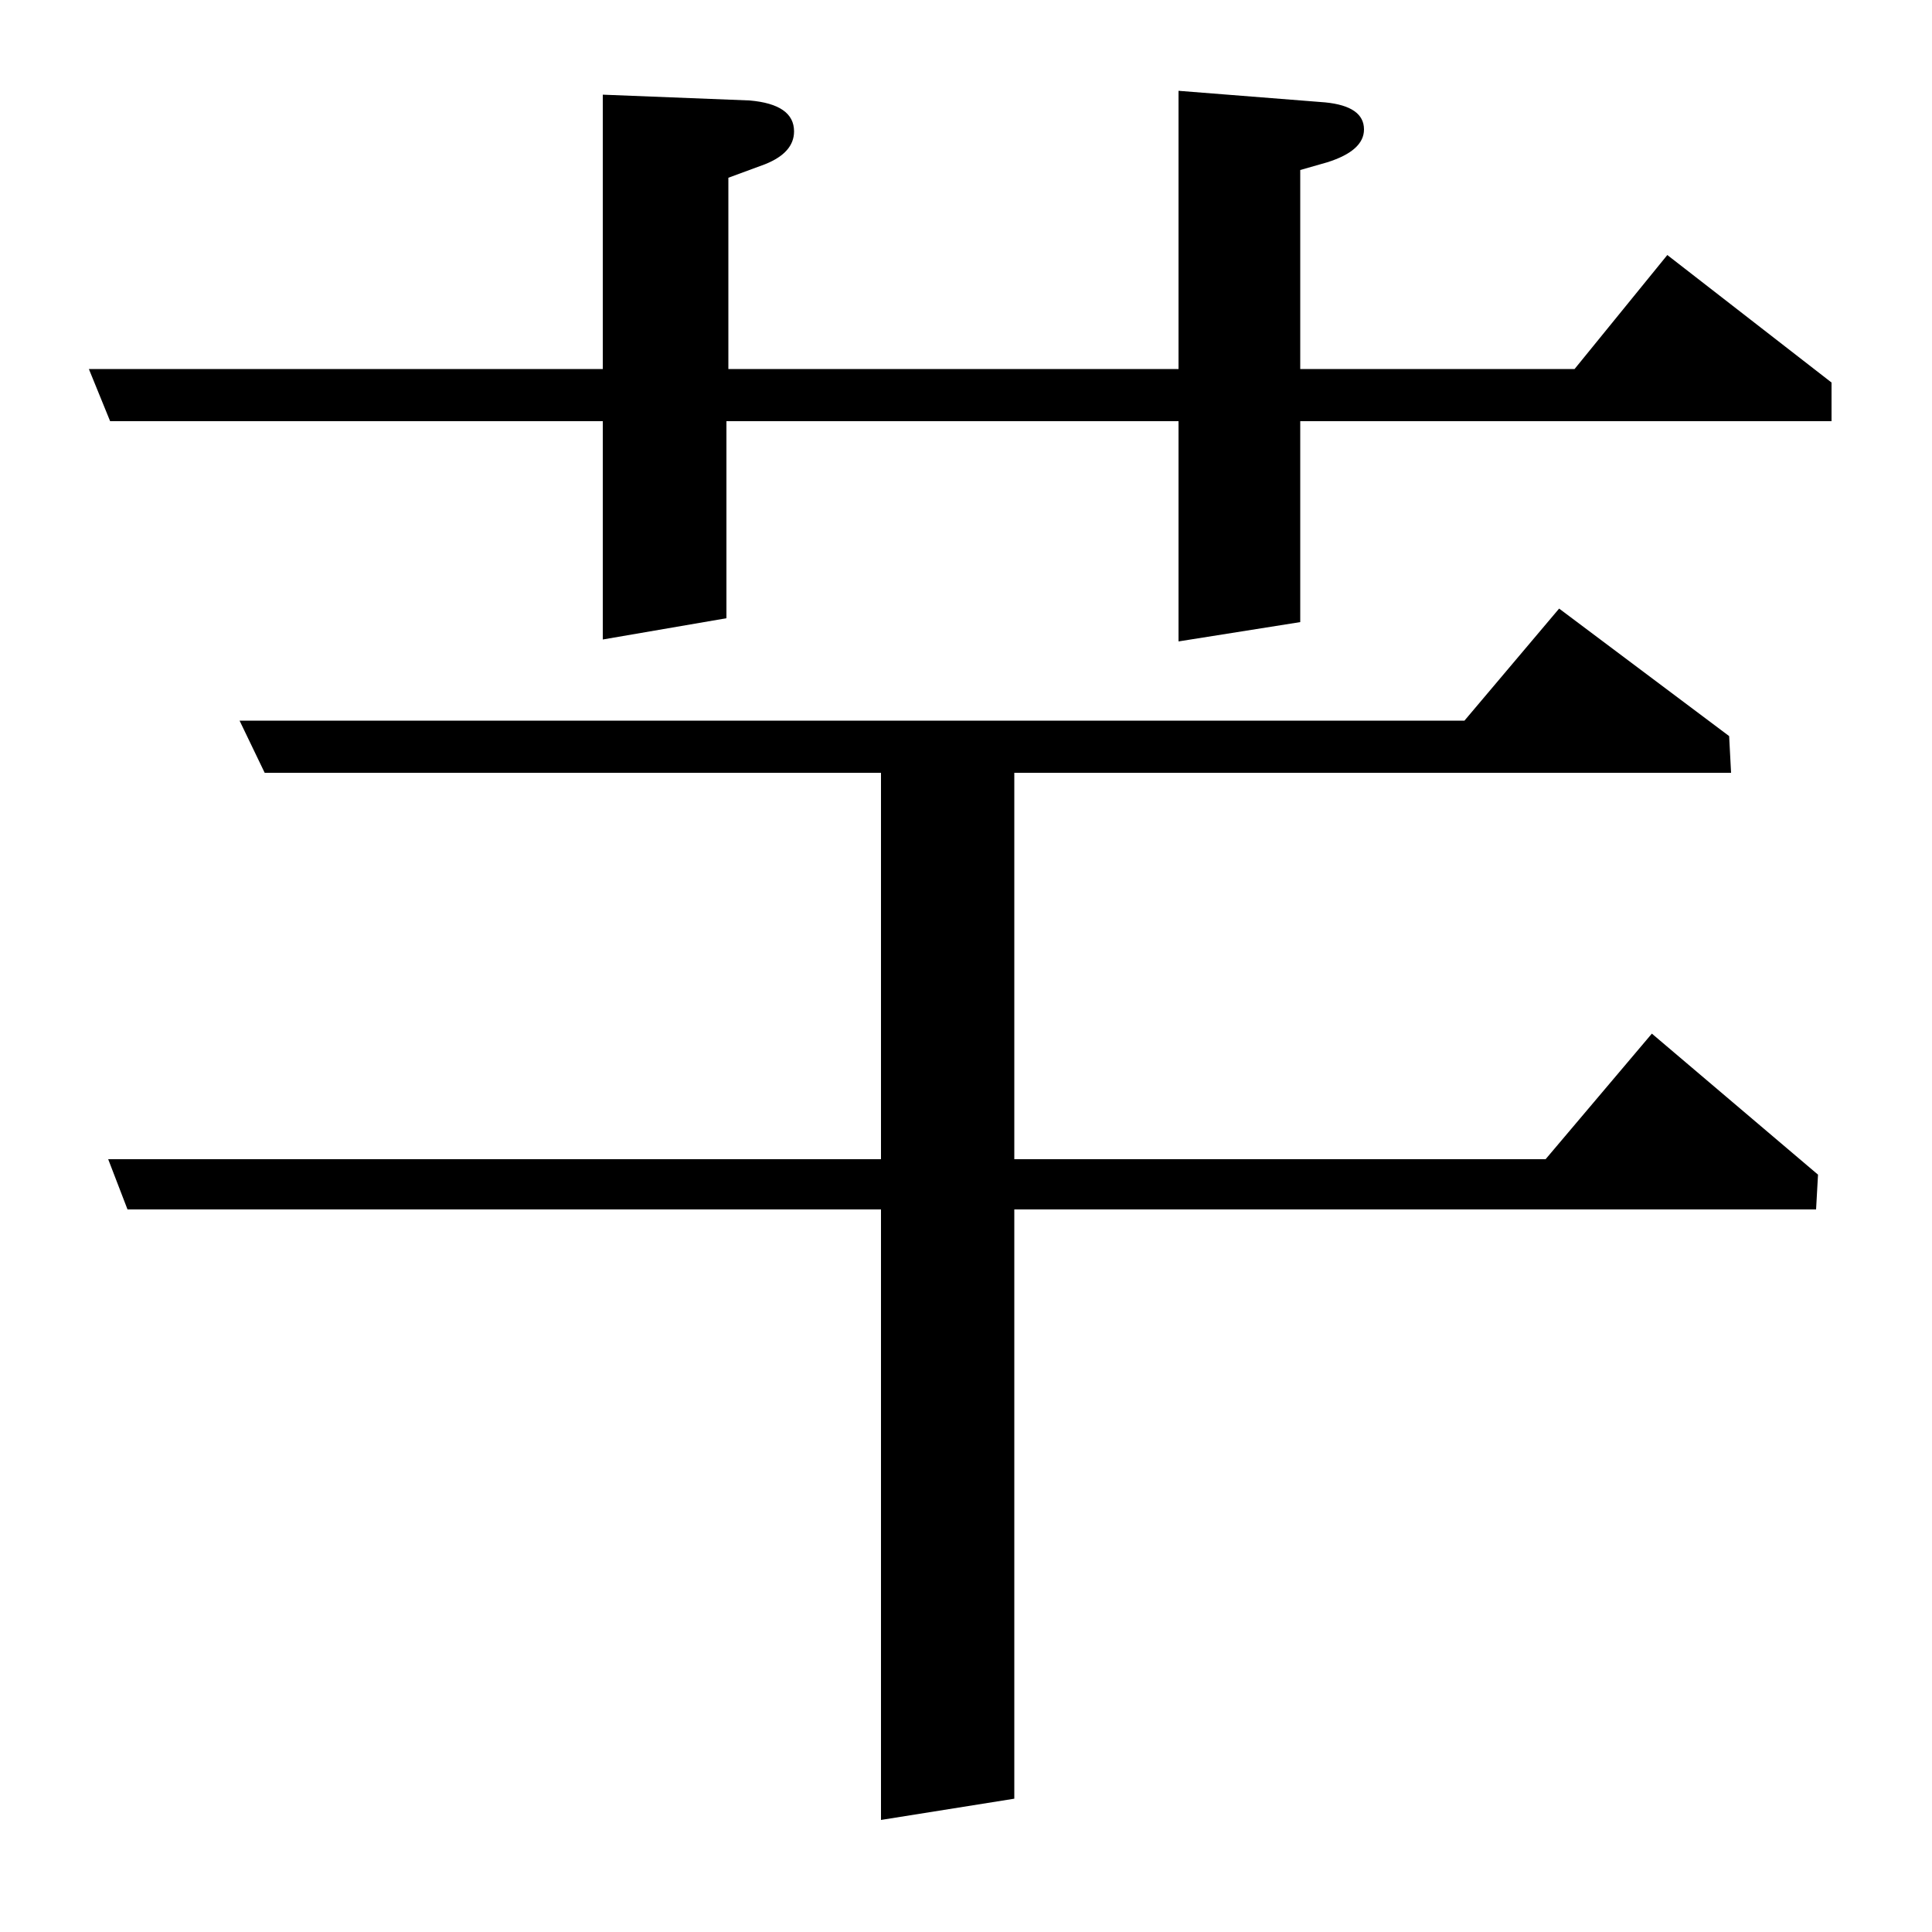 <?xml version="1.0" standalone="no"?>
<!DOCTYPE svg PUBLIC "-//W3C//DTD SVG 1.1//EN" "http://www.w3.org/Graphics/SVG/1.1/DTD/svg11.dtd" >
<svg xmlns="http://www.w3.org/2000/svg" xmlns:xlink="http://www.w3.org/1999/xlink" version="1.1" viewBox="0 -120 1000 1000">
  <g transform="matrix(1 0 0 -1 0 880)">
   <path fill="currentColor"
d="M46 809h266v142l76 -3q23 -2 23 -16q0 -11 -15 -17l-19 -7v-99h233v144l76 -6q20 -2 20 -14q0 -11 -19 -17l-14 -4v-103h142l48 59l85 -66v-20h-275v-104l-63 -10v114h-234v-102l-64 -11v113h-255zM56 400h400v200h-319l-13 27h634l49 58l88 -66l1 -19h-371v-200h275
l55 65l86 -73l-1 -18h-415v-305l-69 -11v316h-390z" />
  </g>

</svg>
